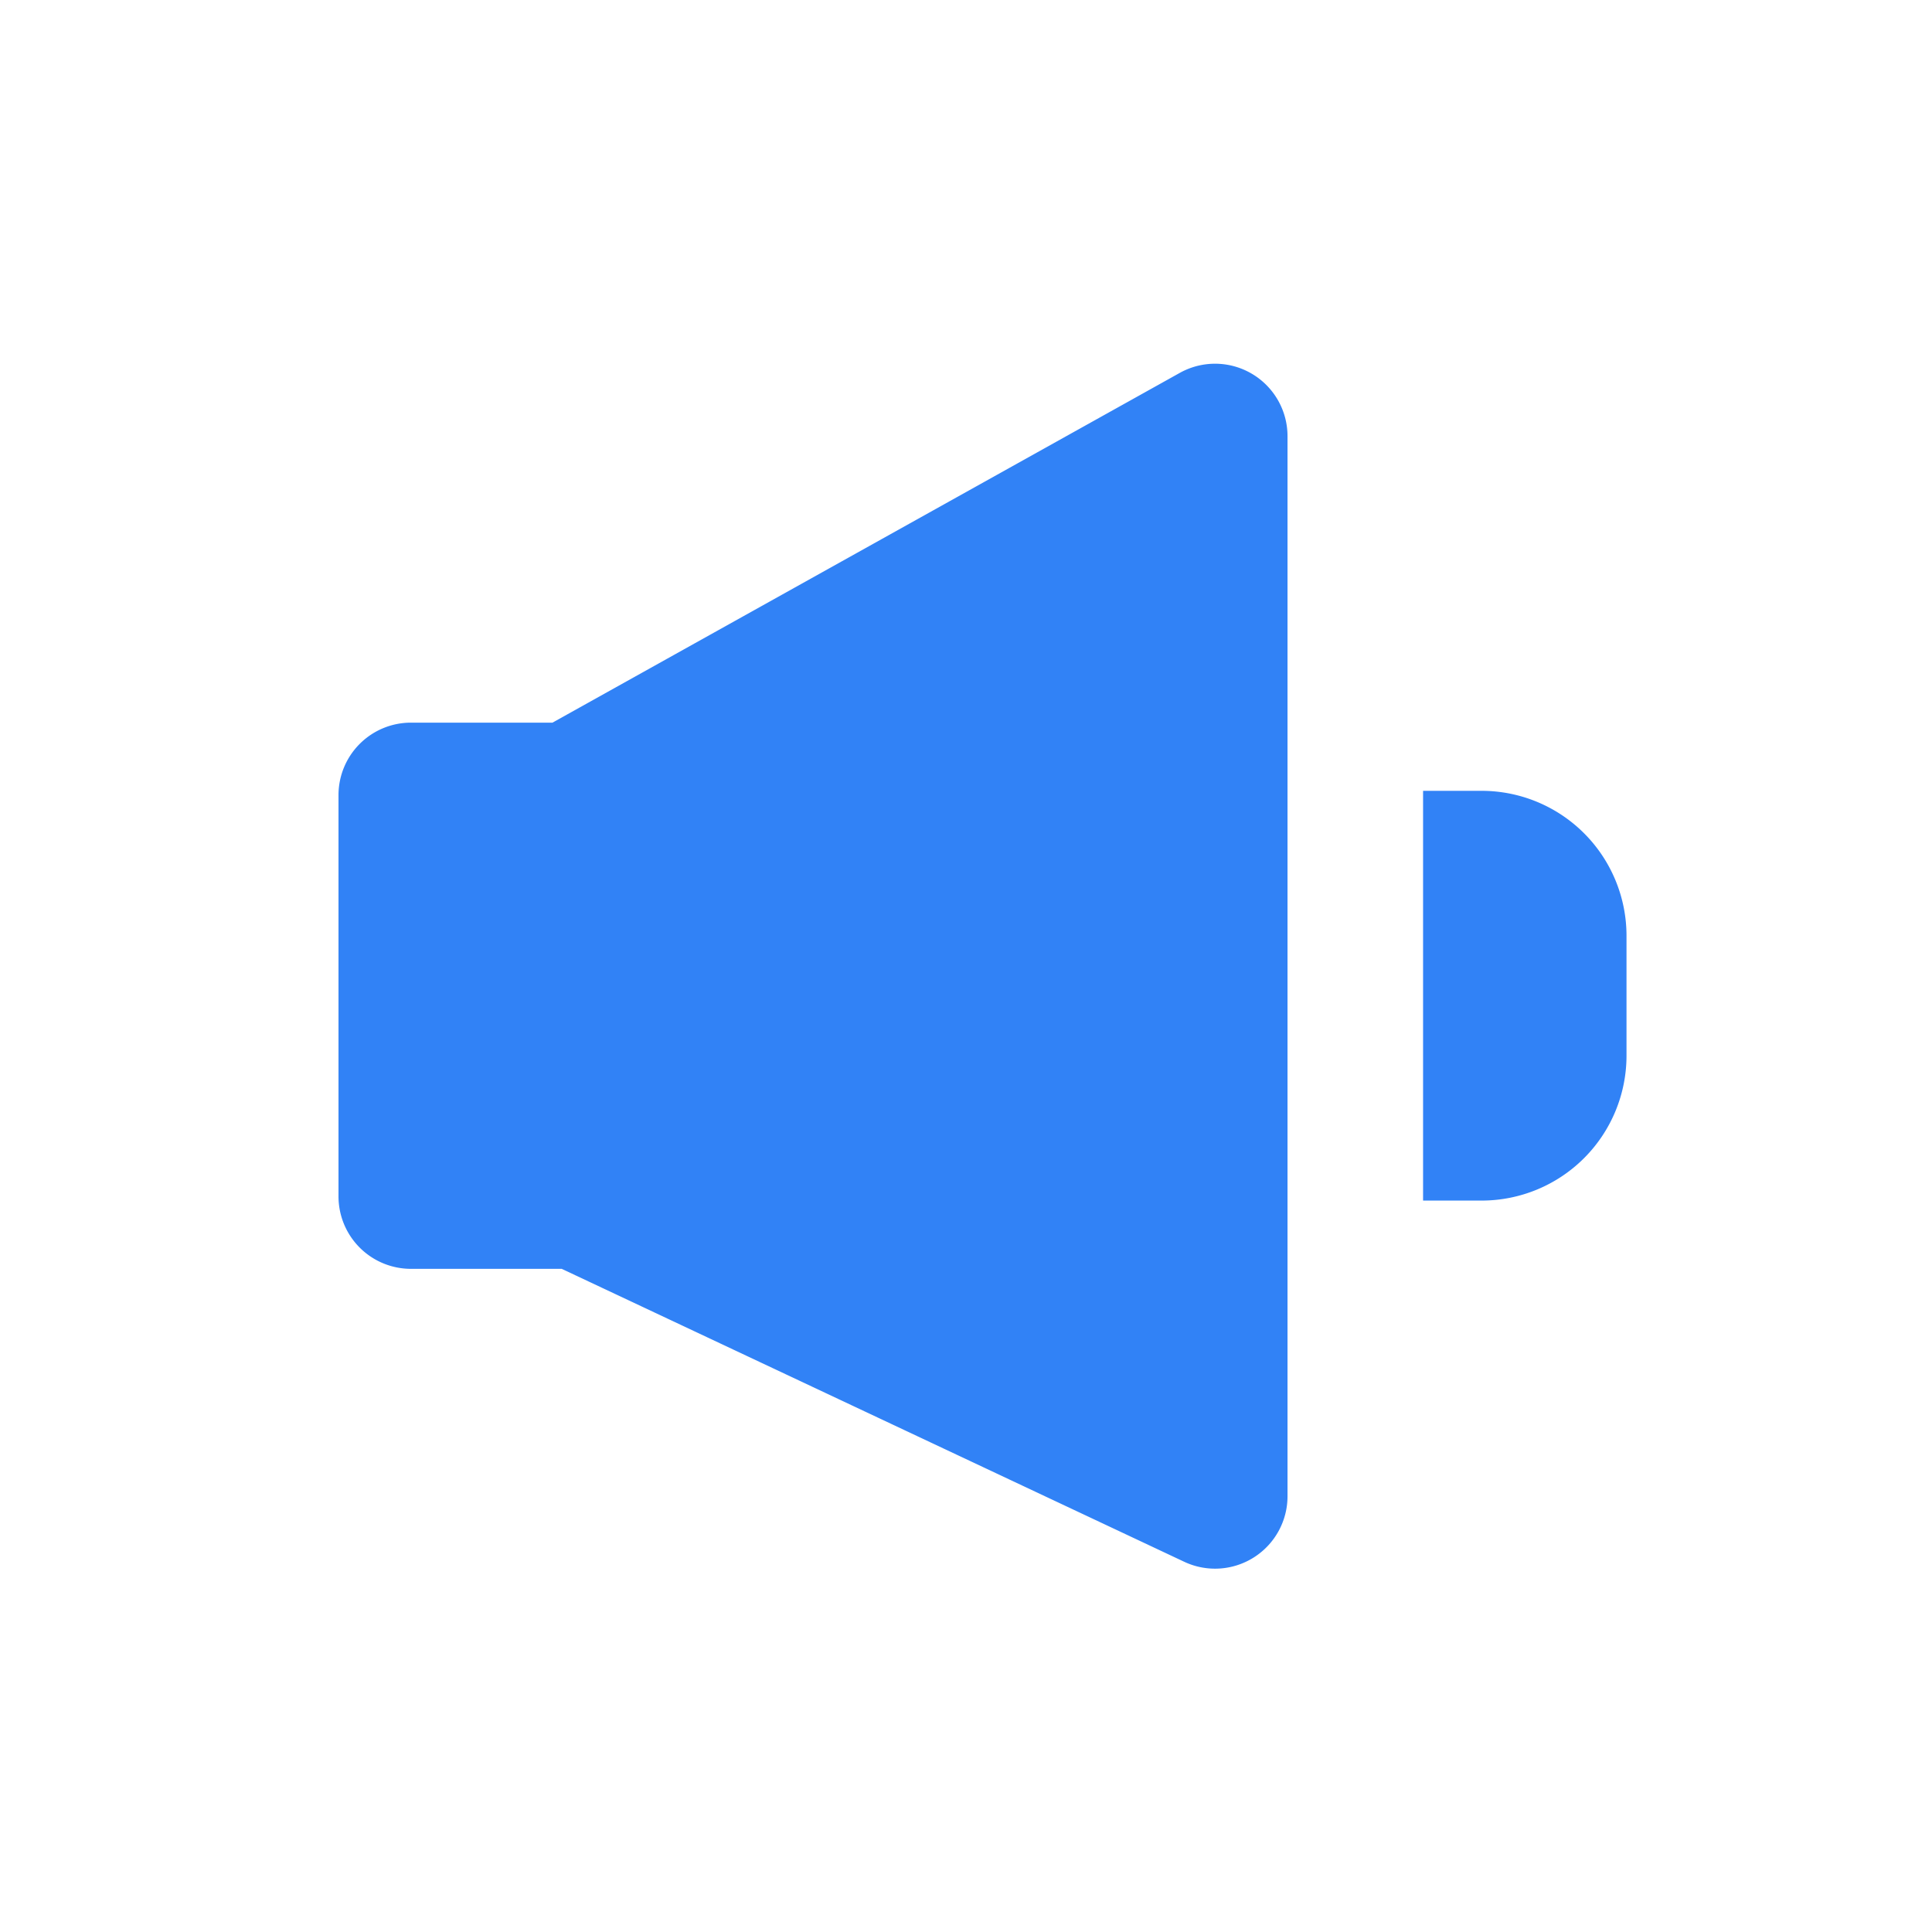 <svg width="24" height="24" viewBox="0 0 24 24" xmlns="http://www.w3.org/2000/svg">
    <g fill="none" fill-rule="evenodd">
        <path d="M0 0h24v24H0z"/>
        <path d="M15.88 4.98a.9.9 0 0 1 .114.437v13.17a.9.9 0 0 1-1.283.814l-7.733-3.639H5.105a.9.9 0 0 1-.9-.9V9.877a.9.9 0 0 1 .9-.9h1.758l7.793-4.345a.9.9 0 0 1 1.224.348zm2.525 4.844h-.727v5.09h.727a1.8 1.8 0 0 0 1.8-1.8v-1.49a1.8 1.8 0 0 0-1.8-1.8z" fill="#3182F6"/>
    </g>
</svg>
